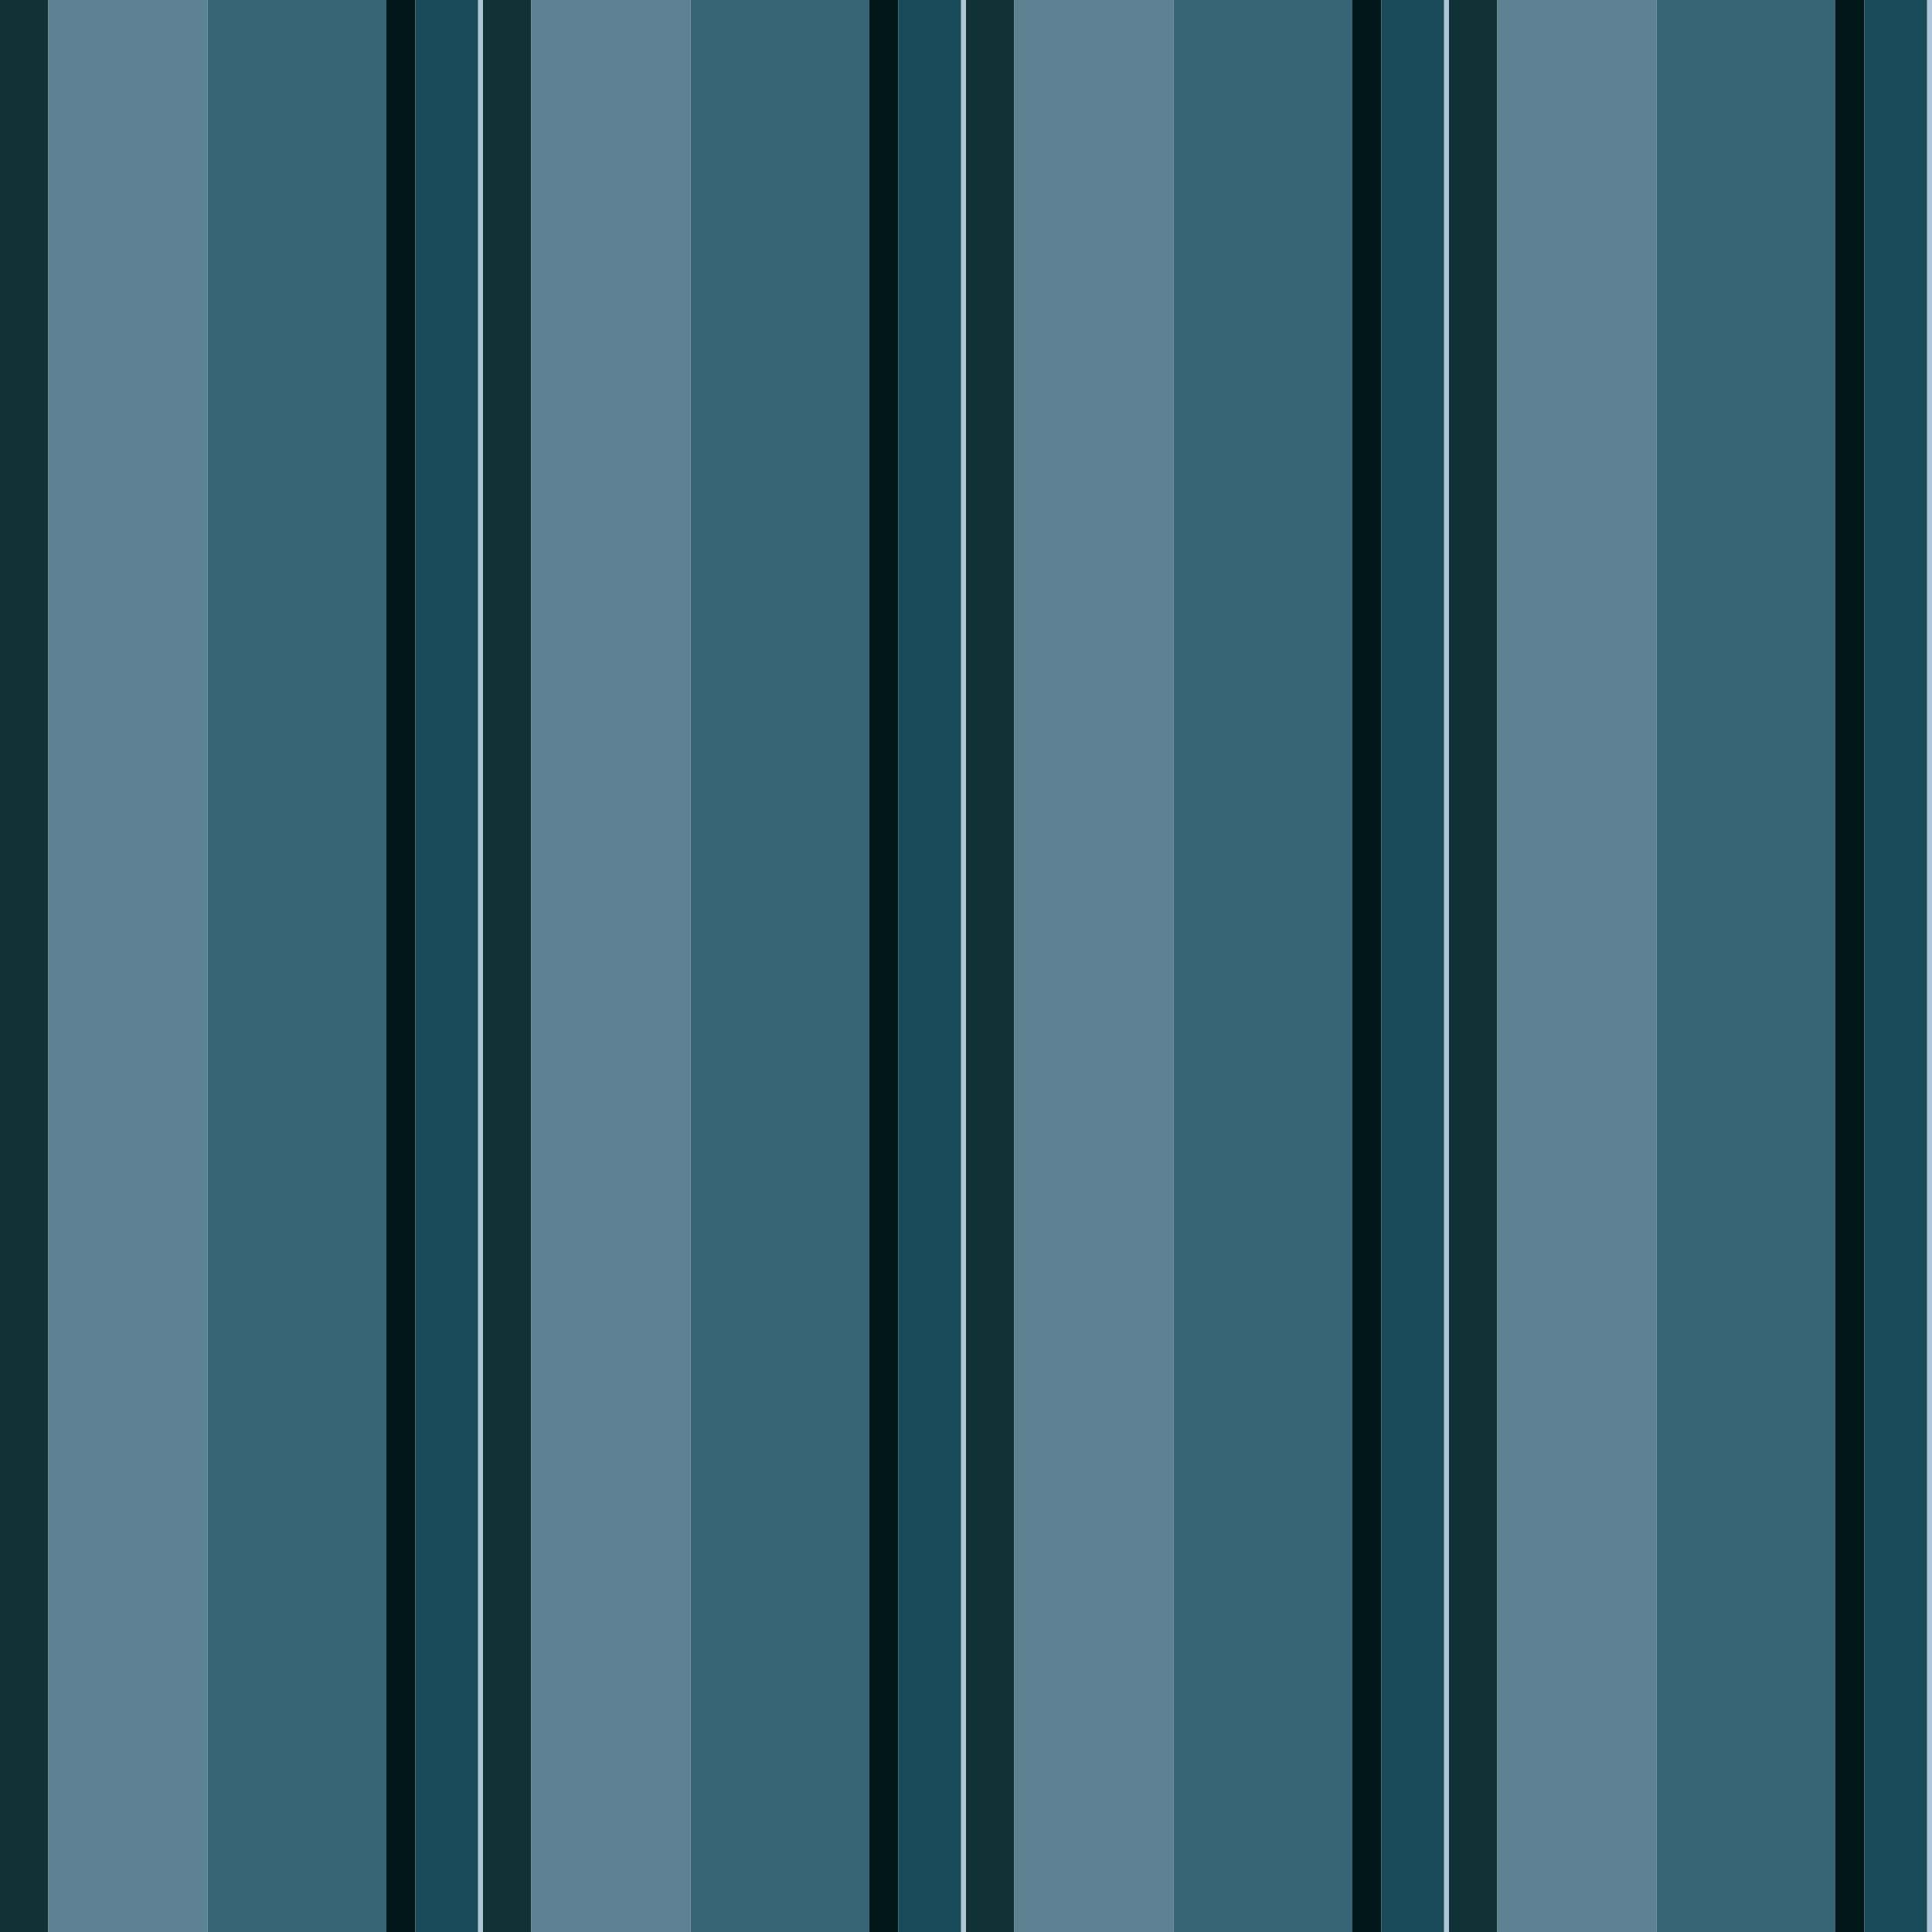 <?xml version="1.0" standalone="no"?>
<!DOCTYPE svg PUBLIC "-//W3C//DTD SVG 20010904//EN"
 "http://www.w3.org/TR/2001/REC-SVG-20010904/DTD/svg10.dtd">
<svg version="1.0" xmlns="http://www.w3.org/2000/svg" 
width="400" height="400" viewBox="0 0 400 400"
preserveAspectRatio = "xMidYMid meet" >

<g id="row0" transform="translate(0,0.0)">

<g id="0" transform="translate(0,0)scale(1,1)">


<rect x="0" y="0" width="10" height="100" fill="#103236"/>

<rect x="10" y="0" width="33" height="100" fill="#5D8393"/>

<rect x="43" y="0" width="0" height="100" fill="#85A5B5"/>

<rect x="43" y="0" width="37" height="100" fill="#376476"/>

<rect x="80" y="0" width="6" height="100" fill="#021717"/>

<rect x="86" y="0" width="13" height="100" fill="#194B5B"/>

<rect x="99" y="0" width="1" height="100" fill="#AFC6D9"/>

<rect x="100" y="0" width="0" height="100" fill="#DFE3EE"/>

</g>


<g id="1" transform="translate(100,0)scale(1,1)">


<rect x="0" y="0" width="10" height="100" fill="#103236"/>

<rect x="10" y="0" width="33" height="100" fill="#5D8393"/>

<rect x="43" y="0" width="0" height="100" fill="#85A5B5"/>

<rect x="43" y="0" width="37" height="100" fill="#376476"/>

<rect x="80" y="0" width="6" height="100" fill="#021717"/>

<rect x="86" y="0" width="13" height="100" fill="#194B5B"/>

<rect x="99" y="0" width="1" height="100" fill="#AFC6D9"/>

<rect x="100" y="0" width="0" height="100" fill="#DFE3EE"/>

</g>


<g id="2" transform="translate(200,0)scale(1,1)">


<rect x="0" y="0" width="10" height="100" fill="#103236"/>

<rect x="10" y="0" width="33" height="100" fill="#5D8393"/>

<rect x="43" y="0" width="0" height="100" fill="#85A5B5"/>

<rect x="43" y="0" width="37" height="100" fill="#376476"/>

<rect x="80" y="0" width="6" height="100" fill="#021717"/>

<rect x="86" y="0" width="13" height="100" fill="#194B5B"/>

<rect x="99" y="0" width="1" height="100" fill="#AFC6D9"/>

<rect x="100" y="0" width="0" height="100" fill="#DFE3EE"/>

</g>


<g id="3" transform="translate(300,0)scale(1,1)">


<rect x="0" y="0" width="10" height="100" fill="#103236"/>

<rect x="10" y="0" width="33" height="100" fill="#5D8393"/>

<rect x="43" y="0" width="0" height="100" fill="#85A5B5"/>

<rect x="43" y="0" width="37" height="100" fill="#376476"/>

<rect x="80" y="0" width="6" height="100" fill="#021717"/>

<rect x="86" y="0" width="13" height="100" fill="#194B5B"/>

<rect x="99" y="0" width="1" height="100" fill="#AFC6D9"/>

<rect x="100" y="0" width="0" height="100" fill="#DFE3EE"/>

</g>


<g id="4" transform="translate(400,0)scale(1,1)">


<rect x="0" y="0" width="10" height="100" fill="#103236"/>

<rect x="10" y="0" width="33" height="100" fill="#5D8393"/>

<rect x="43" y="0" width="0" height="100" fill="#85A5B5"/>

<rect x="43" y="0" width="37" height="100" fill="#376476"/>

<rect x="80" y="0" width="6" height="100" fill="#021717"/>

<rect x="86" y="0" width="13" height="100" fill="#194B5B"/>

<rect x="99" y="0" width="1" height="100" fill="#AFC6D9"/>

<rect x="100" y="0" width="0" height="100" fill="#DFE3EE"/>

</g>


</g>

<g id="row1" transform="translate(0,100.0)">

<g id="0" transform="translate(0,0)scale(1,1)">


<rect x="0" y="0" width="10" height="100" fill="#103236"/>

<rect x="10" y="0" width="33" height="100" fill="#5D8393"/>

<rect x="43" y="0" width="0" height="100" fill="#85A5B5"/>

<rect x="43" y="0" width="37" height="100" fill="#376476"/>

<rect x="80" y="0" width="6" height="100" fill="#021717"/>

<rect x="86" y="0" width="13" height="100" fill="#194B5B"/>

<rect x="99" y="0" width="1" height="100" fill="#AFC6D9"/>

<rect x="100" y="0" width="0" height="100" fill="#DFE3EE"/>

</g>


<g id="1" transform="translate(100,0)scale(1,1)">


<rect x="0" y="0" width="10" height="100" fill="#103236"/>

<rect x="10" y="0" width="33" height="100" fill="#5D8393"/>

<rect x="43" y="0" width="0" height="100" fill="#85A5B5"/>

<rect x="43" y="0" width="37" height="100" fill="#376476"/>

<rect x="80" y="0" width="6" height="100" fill="#021717"/>

<rect x="86" y="0" width="13" height="100" fill="#194B5B"/>

<rect x="99" y="0" width="1" height="100" fill="#AFC6D9"/>

<rect x="100" y="0" width="0" height="100" fill="#DFE3EE"/>

</g>


<g id="2" transform="translate(200,0)scale(1,1)">


<rect x="0" y="0" width="10" height="100" fill="#103236"/>

<rect x="10" y="0" width="33" height="100" fill="#5D8393"/>

<rect x="43" y="0" width="0" height="100" fill="#85A5B5"/>

<rect x="43" y="0" width="37" height="100" fill="#376476"/>

<rect x="80" y="0" width="6" height="100" fill="#021717"/>

<rect x="86" y="0" width="13" height="100" fill="#194B5B"/>

<rect x="99" y="0" width="1" height="100" fill="#AFC6D9"/>

<rect x="100" y="0" width="0" height="100" fill="#DFE3EE"/>

</g>


<g id="3" transform="translate(300,0)scale(1,1)">


<rect x="0" y="0" width="10" height="100" fill="#103236"/>

<rect x="10" y="0" width="33" height="100" fill="#5D8393"/>

<rect x="43" y="0" width="0" height="100" fill="#85A5B5"/>

<rect x="43" y="0" width="37" height="100" fill="#376476"/>

<rect x="80" y="0" width="6" height="100" fill="#021717"/>

<rect x="86" y="0" width="13" height="100" fill="#194B5B"/>

<rect x="99" y="0" width="1" height="100" fill="#AFC6D9"/>

<rect x="100" y="0" width="0" height="100" fill="#DFE3EE"/>

</g>


<g id="4" transform="translate(400,0)scale(1,1)">


<rect x="0" y="0" width="10" height="100" fill="#103236"/>

<rect x="10" y="0" width="33" height="100" fill="#5D8393"/>

<rect x="43" y="0" width="0" height="100" fill="#85A5B5"/>

<rect x="43" y="0" width="37" height="100" fill="#376476"/>

<rect x="80" y="0" width="6" height="100" fill="#021717"/>

<rect x="86" y="0" width="13" height="100" fill="#194B5B"/>

<rect x="99" y="0" width="1" height="100" fill="#AFC6D9"/>

<rect x="100" y="0" width="0" height="100" fill="#DFE3EE"/>

</g>


</g>

<g id="row2" transform="translate(0,200.0)">

<g id="0" transform="translate(0,0)scale(1,1)">


<rect x="0" y="0" width="10" height="100" fill="#103236"/>

<rect x="10" y="0" width="33" height="100" fill="#5D8393"/>

<rect x="43" y="0" width="0" height="100" fill="#85A5B5"/>

<rect x="43" y="0" width="37" height="100" fill="#376476"/>

<rect x="80" y="0" width="6" height="100" fill="#021717"/>

<rect x="86" y="0" width="13" height="100" fill="#194B5B"/>

<rect x="99" y="0" width="1" height="100" fill="#AFC6D9"/>

<rect x="100" y="0" width="0" height="100" fill="#DFE3EE"/>

</g>


<g id="1" transform="translate(100,0)scale(1,1)">


<rect x="0" y="0" width="10" height="100" fill="#103236"/>

<rect x="10" y="0" width="33" height="100" fill="#5D8393"/>

<rect x="43" y="0" width="0" height="100" fill="#85A5B5"/>

<rect x="43" y="0" width="37" height="100" fill="#376476"/>

<rect x="80" y="0" width="6" height="100" fill="#021717"/>

<rect x="86" y="0" width="13" height="100" fill="#194B5B"/>

<rect x="99" y="0" width="1" height="100" fill="#AFC6D9"/>

<rect x="100" y="0" width="0" height="100" fill="#DFE3EE"/>

</g>


<g id="2" transform="translate(200,0)scale(1,1)">


<rect x="0" y="0" width="10" height="100" fill="#103236"/>

<rect x="10" y="0" width="33" height="100" fill="#5D8393"/>

<rect x="43" y="0" width="0" height="100" fill="#85A5B5"/>

<rect x="43" y="0" width="37" height="100" fill="#376476"/>

<rect x="80" y="0" width="6" height="100" fill="#021717"/>

<rect x="86" y="0" width="13" height="100" fill="#194B5B"/>

<rect x="99" y="0" width="1" height="100" fill="#AFC6D9"/>

<rect x="100" y="0" width="0" height="100" fill="#DFE3EE"/>

</g>


<g id="3" transform="translate(300,0)scale(1,1)">


<rect x="0" y="0" width="10" height="100" fill="#103236"/>

<rect x="10" y="0" width="33" height="100" fill="#5D8393"/>

<rect x="43" y="0" width="0" height="100" fill="#85A5B5"/>

<rect x="43" y="0" width="37" height="100" fill="#376476"/>

<rect x="80" y="0" width="6" height="100" fill="#021717"/>

<rect x="86" y="0" width="13" height="100" fill="#194B5B"/>

<rect x="99" y="0" width="1" height="100" fill="#AFC6D9"/>

<rect x="100" y="0" width="0" height="100" fill="#DFE3EE"/>

</g>


<g id="4" transform="translate(400,0)scale(1,1)">


<rect x="0" y="0" width="10" height="100" fill="#103236"/>

<rect x="10" y="0" width="33" height="100" fill="#5D8393"/>

<rect x="43" y="0" width="0" height="100" fill="#85A5B5"/>

<rect x="43" y="0" width="37" height="100" fill="#376476"/>

<rect x="80" y="0" width="6" height="100" fill="#021717"/>

<rect x="86" y="0" width="13" height="100" fill="#194B5B"/>

<rect x="99" y="0" width="1" height="100" fill="#AFC6D9"/>

<rect x="100" y="0" width="0" height="100" fill="#DFE3EE"/>

</g>


</g>

<g id="row3" transform="translate(0,300.0)">

<g id="0" transform="translate(0,0)scale(1,1)">


<rect x="0" y="0" width="10" height="100" fill="#103236"/>

<rect x="10" y="0" width="33" height="100" fill="#5D8393"/>

<rect x="43" y="0" width="0" height="100" fill="#85A5B5"/>

<rect x="43" y="0" width="37" height="100" fill="#376476"/>

<rect x="80" y="0" width="6" height="100" fill="#021717"/>

<rect x="86" y="0" width="13" height="100" fill="#194B5B"/>

<rect x="99" y="0" width="1" height="100" fill="#AFC6D9"/>

<rect x="100" y="0" width="0" height="100" fill="#DFE3EE"/>

</g>


<g id="1" transform="translate(100,0)scale(1,1)">


<rect x="0" y="0" width="10" height="100" fill="#103236"/>

<rect x="10" y="0" width="33" height="100" fill="#5D8393"/>

<rect x="43" y="0" width="0" height="100" fill="#85A5B5"/>

<rect x="43" y="0" width="37" height="100" fill="#376476"/>

<rect x="80" y="0" width="6" height="100" fill="#021717"/>

<rect x="86" y="0" width="13" height="100" fill="#194B5B"/>

<rect x="99" y="0" width="1" height="100" fill="#AFC6D9"/>

<rect x="100" y="0" width="0" height="100" fill="#DFE3EE"/>

</g>


<g id="2" transform="translate(200,0)scale(1,1)">


<rect x="0" y="0" width="10" height="100" fill="#103236"/>

<rect x="10" y="0" width="33" height="100" fill="#5D8393"/>

<rect x="43" y="0" width="0" height="100" fill="#85A5B5"/>

<rect x="43" y="0" width="37" height="100" fill="#376476"/>

<rect x="80" y="0" width="6" height="100" fill="#021717"/>

<rect x="86" y="0" width="13" height="100" fill="#194B5B"/>

<rect x="99" y="0" width="1" height="100" fill="#AFC6D9"/>

<rect x="100" y="0" width="0" height="100" fill="#DFE3EE"/>

</g>


<g id="3" transform="translate(300,0)scale(1,1)">


<rect x="0" y="0" width="10" height="100" fill="#103236"/>

<rect x="10" y="0" width="33" height="100" fill="#5D8393"/>

<rect x="43" y="0" width="0" height="100" fill="#85A5B5"/>

<rect x="43" y="0" width="37" height="100" fill="#376476"/>

<rect x="80" y="0" width="6" height="100" fill="#021717"/>

<rect x="86" y="0" width="13" height="100" fill="#194B5B"/>

<rect x="99" y="0" width="1" height="100" fill="#AFC6D9"/>

<rect x="100" y="0" width="0" height="100" fill="#DFE3EE"/>

</g>


<g id="4" transform="translate(400,0)scale(1,1)">


<rect x="0" y="0" width="10" height="100" fill="#103236"/>

<rect x="10" y="0" width="33" height="100" fill="#5D8393"/>

<rect x="43" y="0" width="0" height="100" fill="#85A5B5"/>

<rect x="43" y="0" width="37" height="100" fill="#376476"/>

<rect x="80" y="0" width="6" height="100" fill="#021717"/>

<rect x="86" y="0" width="13" height="100" fill="#194B5B"/>

<rect x="99" y="0" width="1" height="100" fill="#AFC6D9"/>

<rect x="100" y="0" width="0" height="100" fill="#DFE3EE"/>

</g>


</g>

</svg>